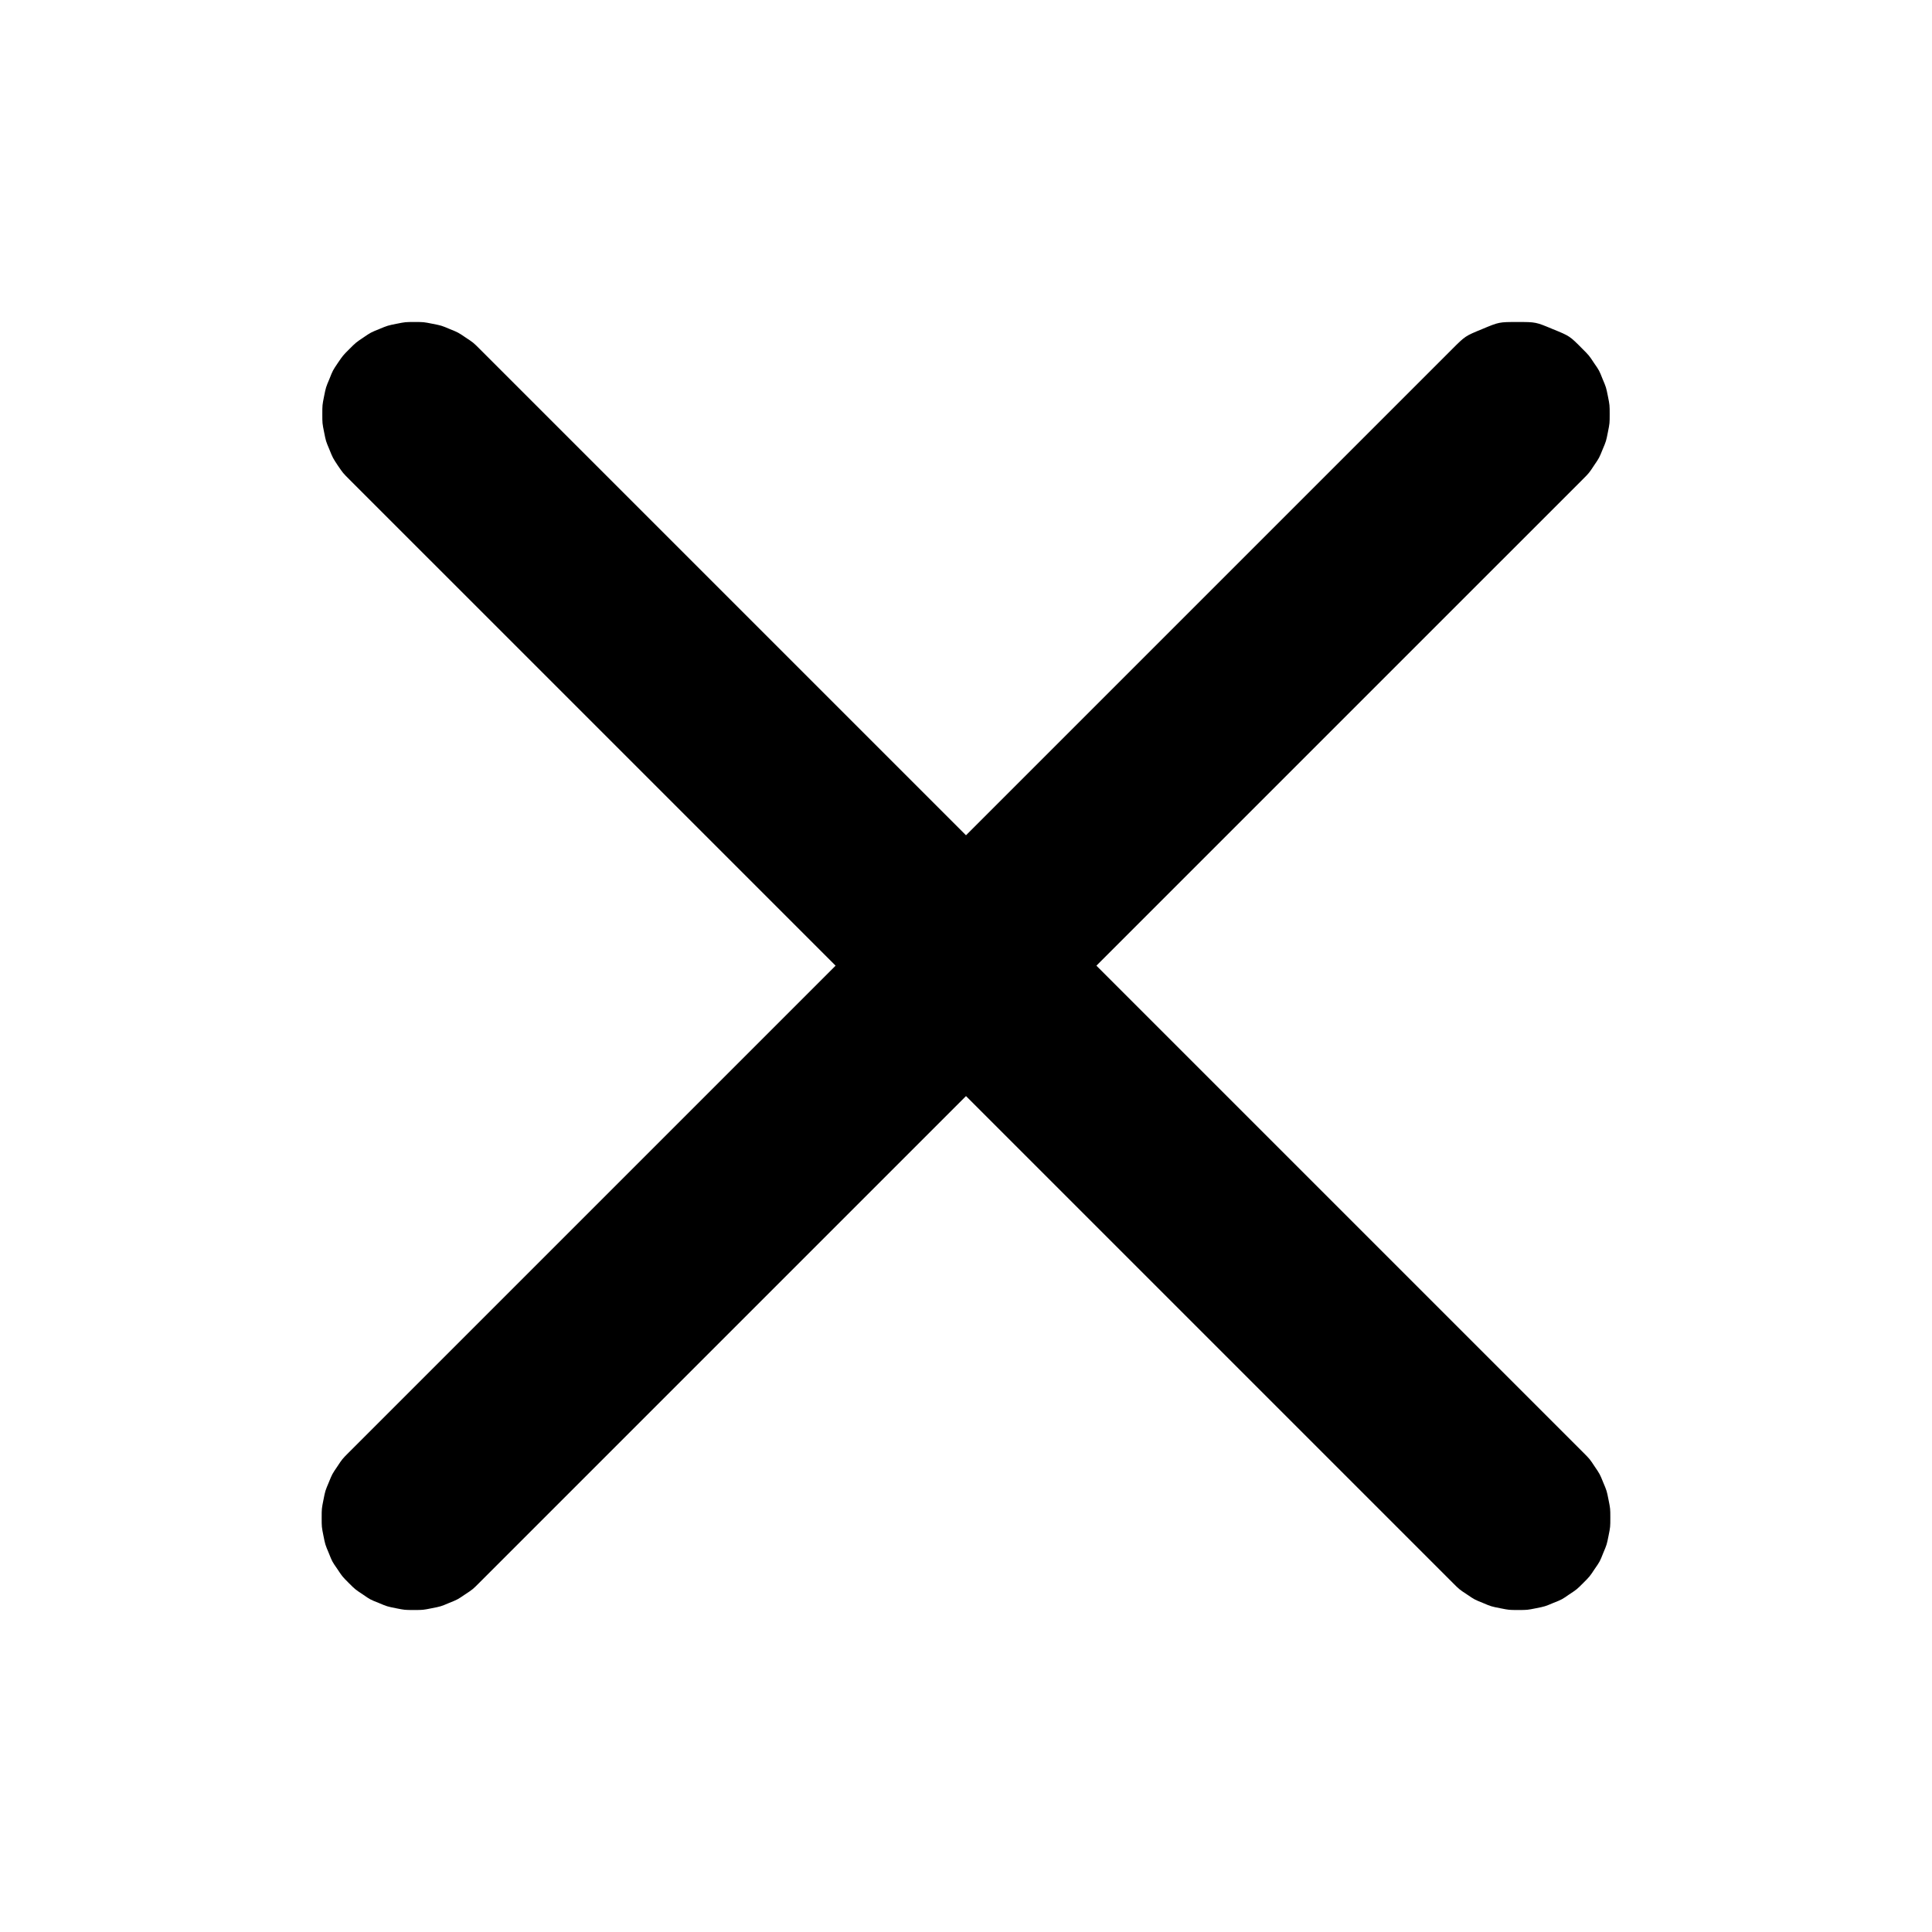 <svg data-v-cb91088a="" data-v-3844b174="" width="12" height="12" viewBox="28 10 12 12" version="1.1" xmlns="http://www.w3.org/2000/svg" xmlns:xlink="http://www.w3.org/1999/xlink" xmlns:xhtml="http://www.w3.org/1999/xhtml" preserveAspectRatio="xMinYMin meet" overflow="visible" style="background-color: transparent;"><g transform="translate(28,10)"><svg version="1.1" xmlns="http://www.w3.org/2000/svg" xmlns:xlink="http://www.w3.org/1999/xlink" xmlns:xhtml="http://www.w3.org/1999/xhtml" preserveAspectRatio="xMinYMin meet" overflow="hidden" width="12" height="12" x="0" y="0" viewBox="0 0 12 12"><clipPath id="clippath-artboard-5142"><path d="M 0 0 l 12 0 l 0 12 l -12 0 z" clip-rule="evenodd"/></clipPath><g clip-path="url(#clippath-artboard-5142)"><g transform="translate(1.998,2)"><path d="M 4.002 3.188 L 7.022 0.168 C 7.103 0.087 7.103 0.087 7.208 0.044 C 7.313 9.597798857640627e-9 7.313 9.597798857640627e-9 7.427 1.8667869508474104e-15 C 7.541 -9.609248342432731e-9 7.541 -9.609248342432731e-9 7.646 0.044 C 7.752 0.087 7.752 0.087 7.832 0.168 C 7.872 0.208 7.872 0.208 7.903 0.255 C 7.935 0.301 7.935 0.301 7.956 0.354 C 7.978 0.406 7.978 0.406 7.989 0.461 C 8 0.516 8 0.516 8 0.573 C 8 0.629 8 0.629 7.989 0.684 C 7.978 0.74 7.978 0.74 7.956 0.792 C 7.935 0.844 7.935 0.844 7.903 0.891 C 7.872 0.938 7.872 0.938 7.832 0.978 L 4.812 3.998 L 7.836 7.022 C 7.876 7.062 7.876 7.062 7.907 7.109 C 7.939 7.156 7.939 7.156 7.96 7.208 C 7.982 7.26 7.982 7.26 7.993 7.316 C 8.004 7.371 8.004 7.371 8.004 7.427 C 8.004 7.484 8.004 7.484 7.993 7.539 C 7.982 7.594 7.982 7.594 7.96 7.646 C 7.939 7.699 7.939 7.699 7.907 7.745 C 7.876 7.792 7.876 7.792 7.836 7.832 C 7.796 7.872 7.796 7.872 7.749 7.903 C 7.703 7.935 7.703 7.935 7.65 7.956 C 7.598 7.978 7.598 7.978 7.543 7.989 C 7.488 8 7.488 8 7.431 8 C 7.375 8 7.375 8 7.32 7.989 C 7.264 7.978 7.264 7.978 7.212 7.956 C 7.16 7.935 7.16 7.935 7.113 7.903 C 7.066 7.872 7.066 7.872 7.026 7.832 L 4.002 4.808 L 0.978 7.832 C 0.938 7.872 0.938 7.872 0.891 7.903 C 0.844 7.935 0.844 7.935 0.792 7.956 C 0.74 7.978 0.74 7.978 0.684 7.989 C 0.629 8 0.629 8 0.573 8 C 0.516 8 0.516 8 0.461 7.989 C 0.406 7.978 0.406 7.978 0.354 7.956 C 0.301 7.935 0.301 7.935 0.255 7.903 C 0.208 7.872 0.208 7.872 0.168 7.832 C 0.128 7.792 0.128 7.792 0.097 7.745 C 0.065 7.699 0.065 7.699 0.044 7.646 C 0.022 7.594 0.022 7.594 0.011 7.539 C -1.9929366113153782e-13 7.484 -1.9929366113153782e-13 7.484 -1.9929366113153782e-13 7.427 C -1.9929366113153782e-13 7.371 -1.9929366113153782e-13 7.371 0.011 7.316 C 0.022 7.26 0.022 7.26 0.044 7.208 C 0.065 7.156 0.065 7.156 0.097 7.109 C 0.128 7.062 0.128 7.062 0.168 7.022 L 3.192 3.998 L 0.172 0.978 C 0.132 0.938 0.132 0.938 0.1 0.891 C 0.069 0.844 0.069 0.844 0.048 0.792 C 0.026 0.74 0.026 0.74 0.015 0.684 C 0.004 0.629 0.004 0.629 0.004 0.573 C 0.004 0.516 0.004 0.516 0.015 0.461 C 0.026 0.406 0.026 0.406 0.048 0.354 C 0.069 0.301 0.069 0.301 0.1 0.255 C 0.132 0.208 0.132 0.208 0.172 0.168 C 0.212 0.128 0.212 0.128 0.258 0.097 C 0.305 0.065 0.305 0.065 0.357 0.044 C 0.41 0.022 0.41 0.022 0.465 0.011 C 0.52 1.8667869508474104e-15 0.52 1.8667869508474104e-15 0.577 1.8667869508474104e-15 C 0.633 1.8667869508474104e-15 0.633 1.8667869508474104e-15 0.688 0.011 C 0.744 0.022 0.744 0.022 0.796 0.044 C 0.848 0.065 0.848 0.065 0.895 0.097 C 0.942 0.128 0.942 0.128 0.982 0.168 L 4.002 3.188 Z" fill="currentColor" fill-opacity="1" stroke="none" stroke-width="0" fill-rule="evenodd"/></g></g></svg></g></svg>